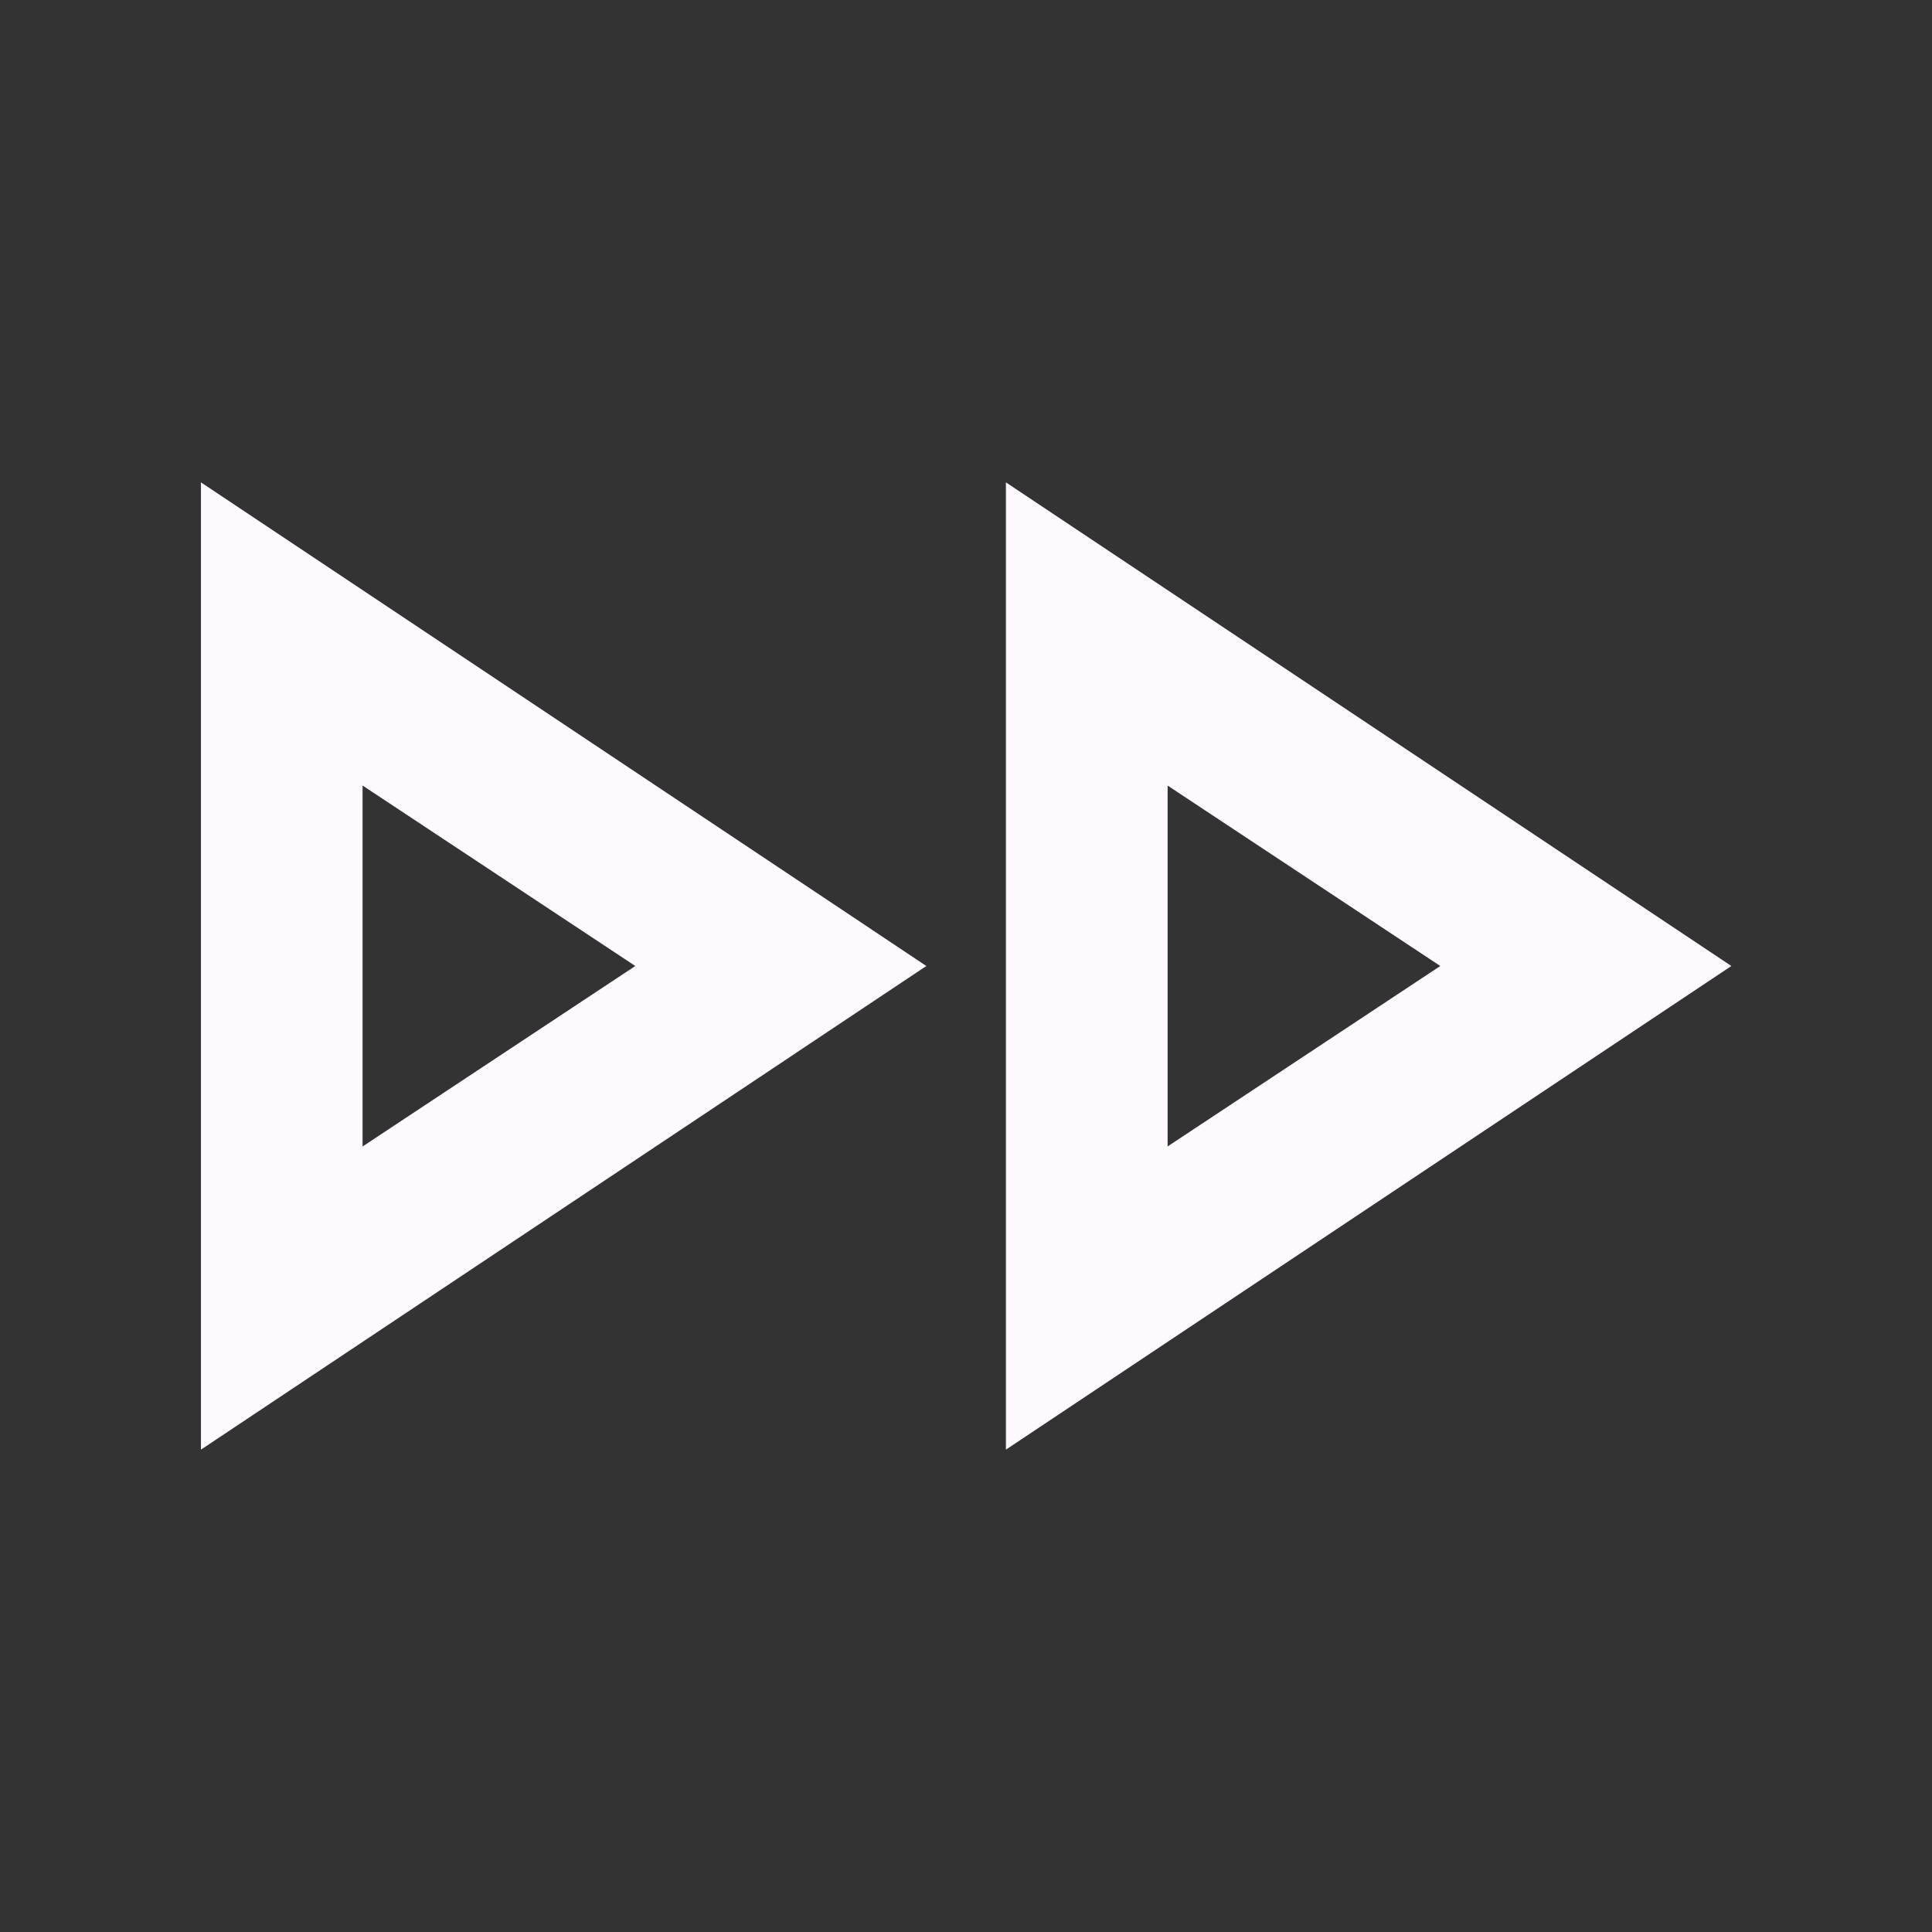 <svg width="70" height="70" viewBox="0 0 70 70" fill="none" xmlns="http://www.w3.org/2000/svg">
<rect x="0" y="0" width="70" height="70" fill="#333333" stroke="none"/>
<path d="M7.292 52.5V17.5L33.541 35L7.292 52.5ZM36.458 52.5V17.5L62.708 35L36.458 52.5ZM13.125 41.562L23.041 35L13.125 28.438V41.562ZM42.291 41.562L52.208 35L42.291 28.438V41.562Z" fill="#FEF9FF" stroke="#FEF9FF" stroke-width="0.025"/>
</svg>
